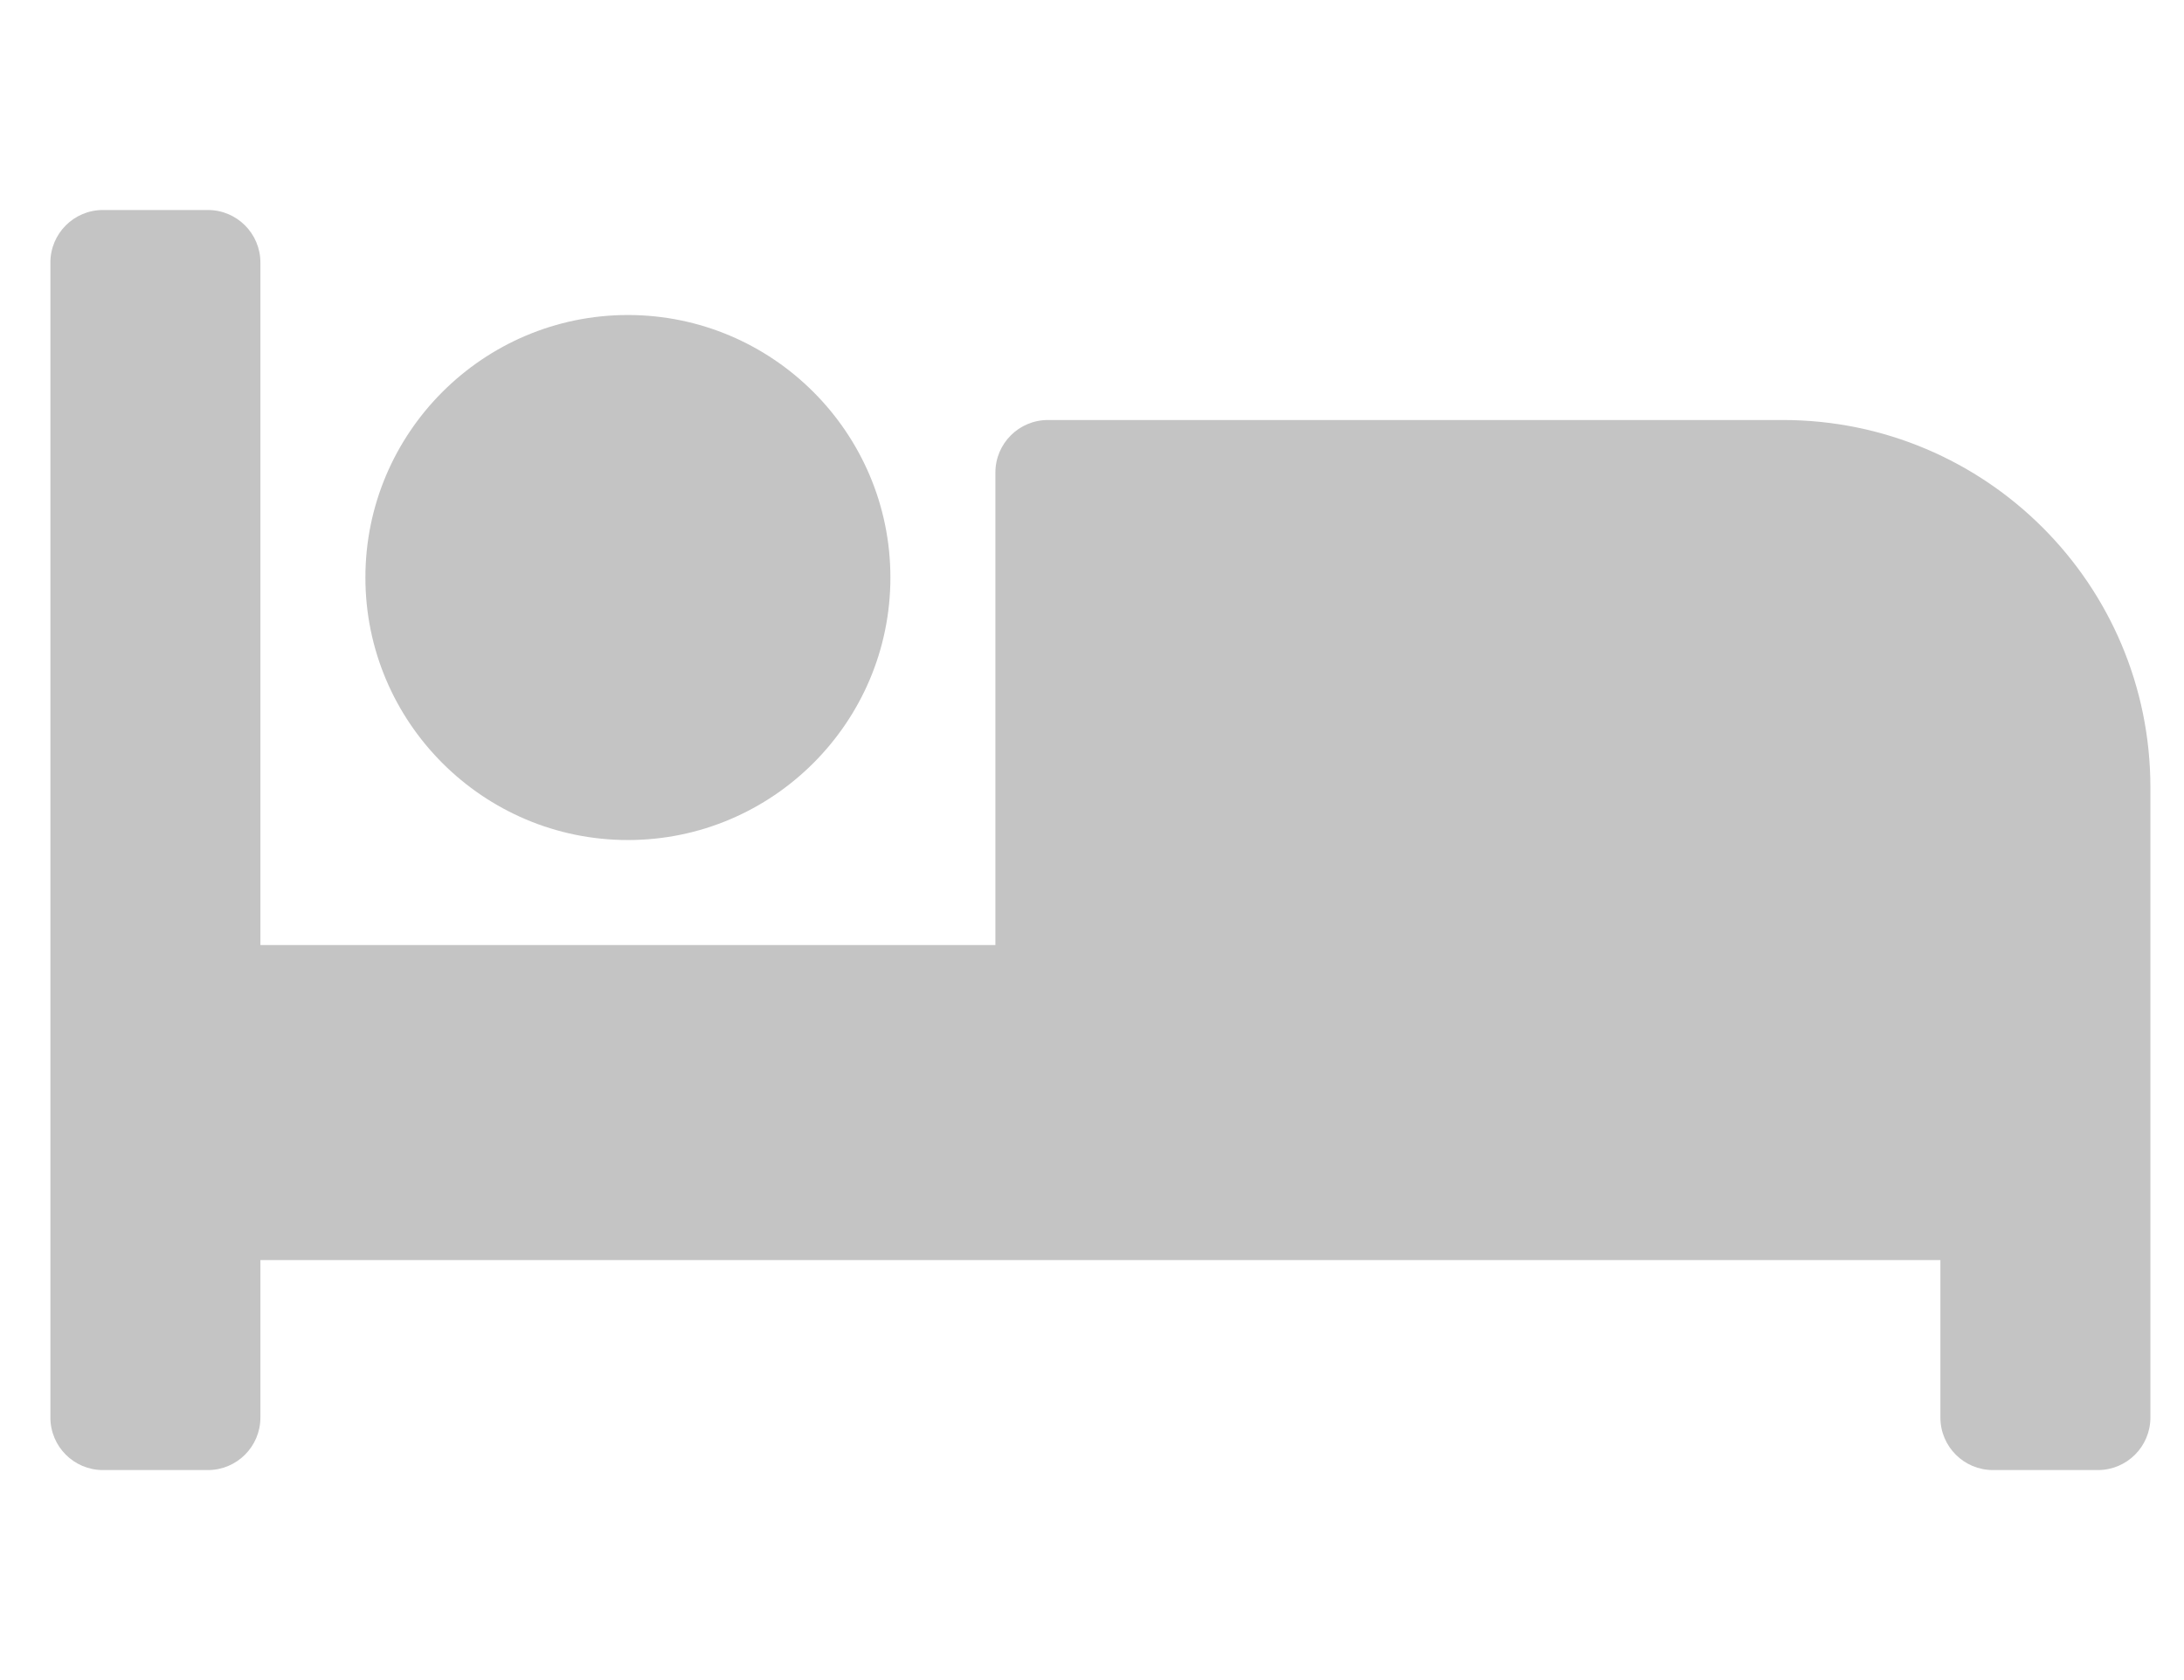 <svg width="26" height="20" viewBox="0 0 26 20" fill="none" xmlns="http://www.w3.org/2000/svg">
<g clip-path="url(#clip0_146_1240)">
<path d="M7.475 10C9.198 10 10.6 8.598 10.6 6.875C10.6 5.152 9.198 3.75 7.475 3.75C5.752 3.75 4.35 5.152 4.35 6.875C4.35 8.598 5.752 10 7.475 10ZM21.225 5H12.475C12.13 5 11.85 5.28 11.85 5.625V11.25H3.1V3.125C3.1 2.78 2.82 2.5 2.475 2.5H1.225C0.88 2.5 0.6 2.78 0.6 3.125V16.875C0.6 17.22 0.88 17.5 1.225 17.5H2.475C2.82 17.5 3.1 17.22 3.1 16.875V15H23.1V16.875C23.1 17.22 23.38 17.5 23.725 17.5H24.975C25.32 17.5 25.6 17.22 25.6 16.875V9.375C25.6 6.959 23.642 5 21.225 5Z" fill="#C4C4C4"/>
</g>
<defs>
<clipPath id="clip0_146_1240">
<rect width="25" height="20" fill="white" transform="translate(0.6)"/>
</clipPath>
</defs>
</svg>
